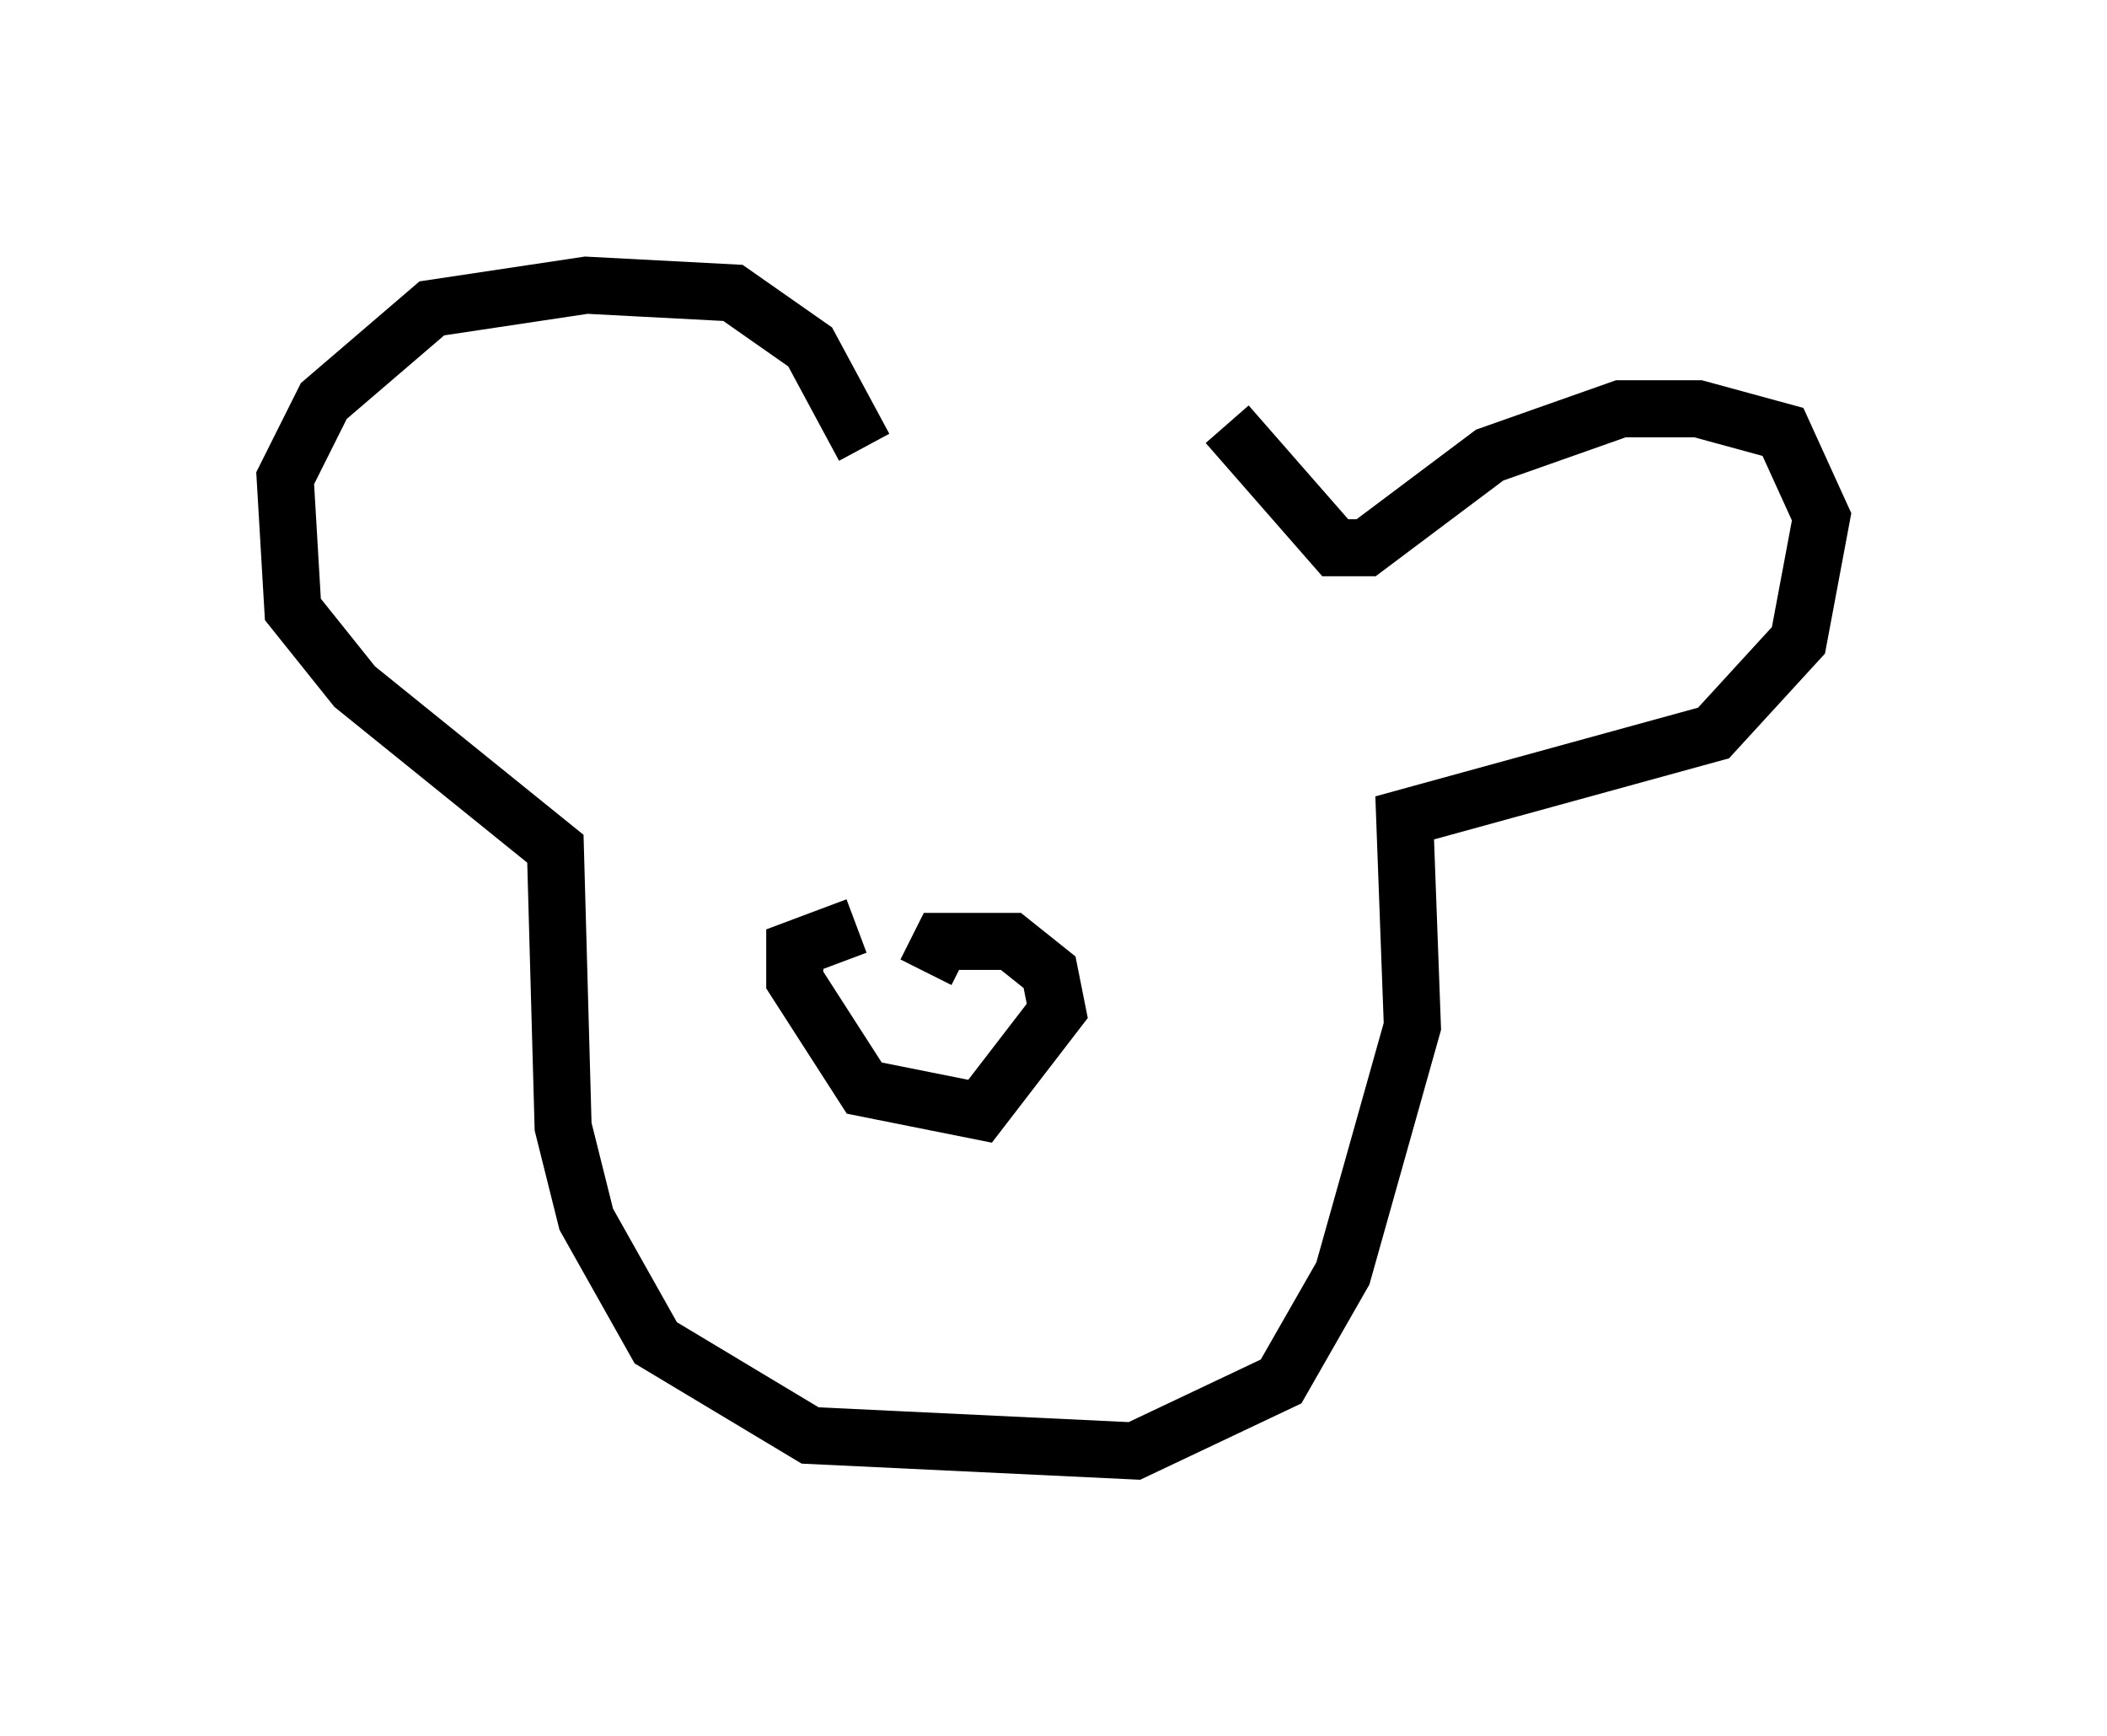 <?xml version="1.0" encoding="utf-8" ?>
<svg baseProfile="full" height="30.433" version="1.1" width="36.928" xmlns="http://www.w3.org/2000/svg" xmlns:ev="http://www.w3.org/2001/xml-events" xmlns:xlink="http://www.w3.org/1999/xlink"><defs /><rect fill="white" height="30.433" width="36.928" x="0" y="0" /><path d="M16.637, 7.436 m4.871, 0.0 l1.894, 2.165 0.541, 0.0 l2.165, -1.624 2.3, -0.812 l1.353, 0.0 1.488, 0.406 l0.677, 1.488 -0.406, 2.165 l-1.488, 1.624 -5.413, 1.488 l0.135, 3.654 -1.218, 4.33 l-1.083, 1.894 -2.571, 1.218 l-5.683, -0.271 -2.706, -1.624 l-1.218, -2.165 -0.406, -1.624 l-0.135, -4.871 -3.518, -2.842 l-1.083, -1.353 -0.135, -2.3 l0.677, -1.353 1.894, -1.624 l2.706, -0.406 2.571, 0.135 l1.353, 0.947 0.947, 1.759 m1.083, 9.202 l0.271, -0.541 1.218, 0.0 l0.677, 0.541 0.135, 0.677 l-1.353, 1.759 -2.03, -0.406 l-1.218, -1.894 0.0, -0.541 l1.083, -0.406 " fill="none" stroke="black" stroke-width="1" /></svg>